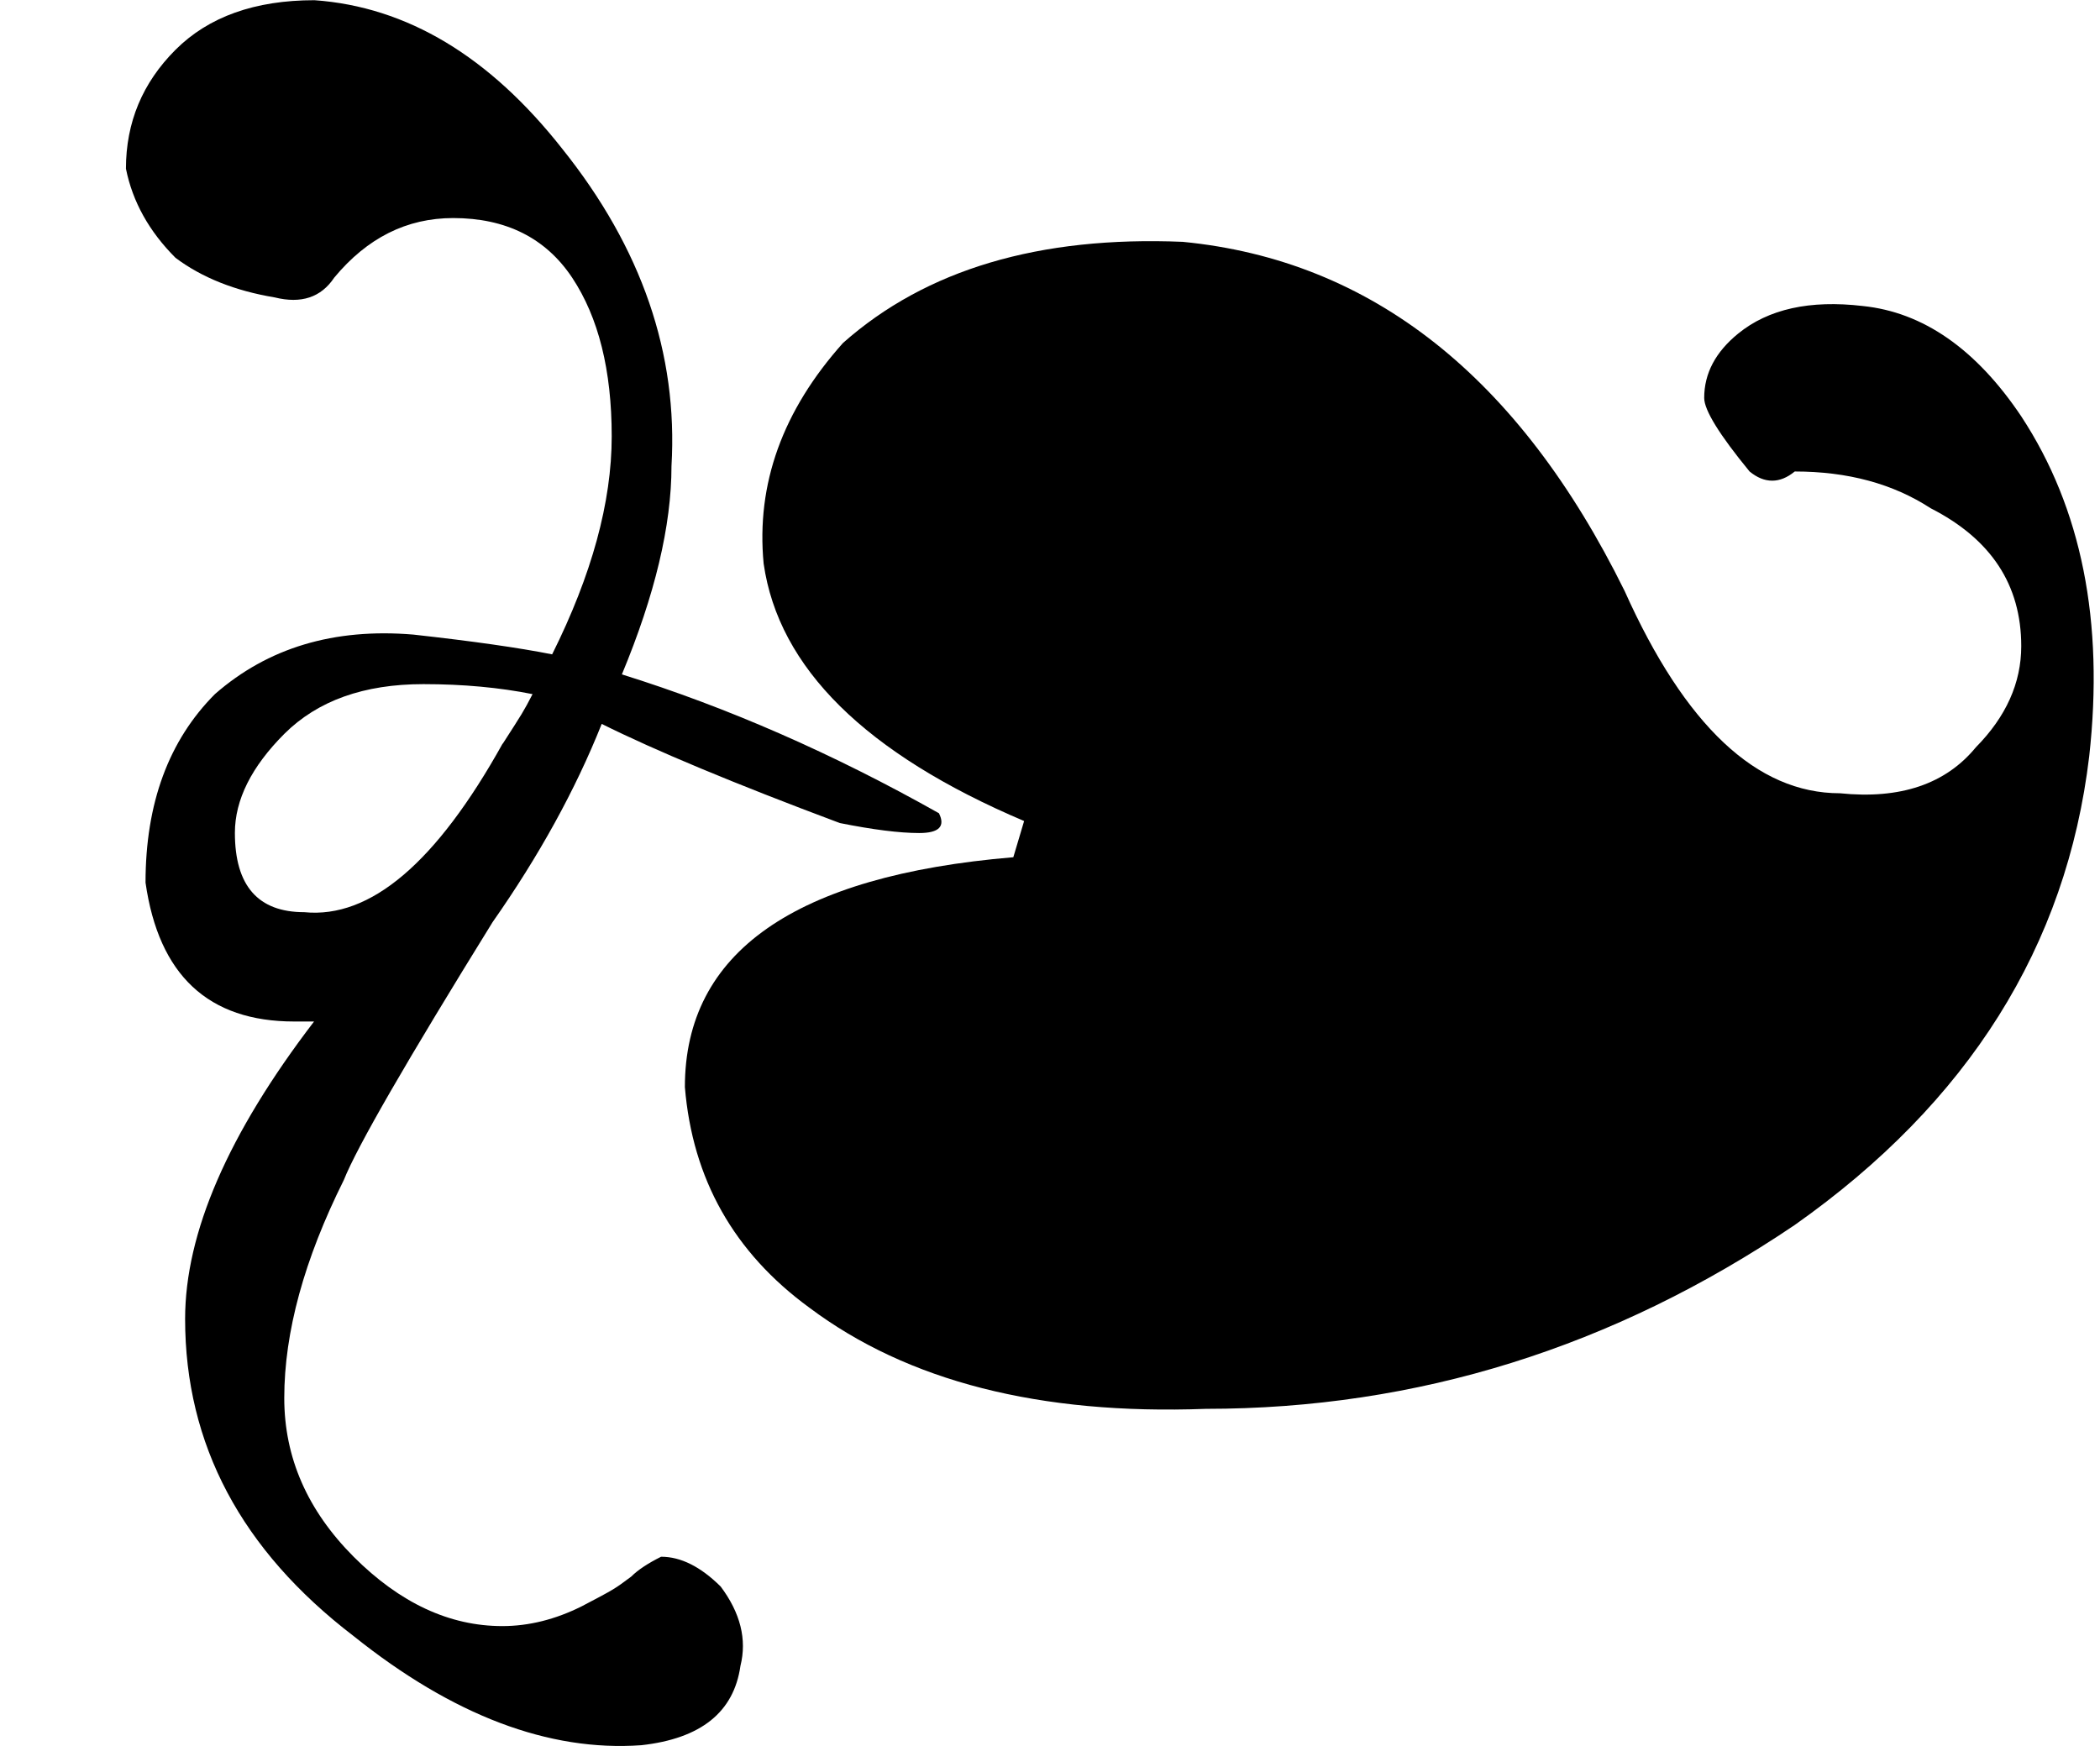 <?xml version="1.0" encoding="UTF-8" standalone="no"?>
<svg viewBox="0 0 10.505 8.735" version="1.1"
   xmlns="http://www.w3.org/2000/svg"
   xmlns:svg="http://www.w3.org/2000/svg">
   <g transform="translate(-98.209,-138.714)">
      <path d="m 100.724,142.435 c 0.099,-0.154 0.103,-0.159 0.149,-0.248 -0.165,-0.033 -0.347,-0.05 -0.546,-0.05 -0.298,0 -0.529,0.083 -0.695,0.248 -0.165,0.165 -0.248,0.331 -0.248,0.496 0,0.265 0.116,0.397 0.347,0.397 0.331,0.033 0.661,-0.248 0.992,-0.843 z m 0.595,-0.347 c 0.529,0.165 1.058,0.397 1.587,0.695 0.033,0.066 0,0.099 -0.099,0.099 -0.099,0 -0.232,-0.017 -0.397,-0.05 -0.529,-0.198 -0.926,-0.364 -1.191,-0.496 -0.132,0.331 -0.314,0.661 -0.546,0.992 -0.43,0.695 -0.678,1.124 -0.744,1.29 -0.198,0.397 -0.298,0.761 -0.298,1.091 0,0.298 0.116,0.562 0.347,0.794 0.232,0.232 0.48,0.347 0.744,0.347 0.132,0 0.265,-0.033 0.397,-0.099 0.166,-0.087 0.165,-0.087 0.248,-0.149 0.033,-0.033 0.083,-0.066 0.149,-0.099 0.099,0 0.198,0.05 0.298,0.149 0.099,0.132 0.132,0.265 0.099,0.397 -0.033,0.232 -0.198,0.364 -0.496,0.397 -0.463,0.033 -0.943,-0.149 -1.439,-0.546 -0.562,-0.43 -0.843,-0.959 -0.843,-1.587 0,-0.43 0.215,-0.926 0.645,-1.488 h -0.099 c -0.43,0 -0.678,-0.232 -0.744,-0.695 0,-0.397 0.116,-0.711 0.347,-0.943 0.265,-0.232 0.595,-0.331 0.992,-0.298 0.298,0.033 0.529,0.066 0.695,0.099 0.198,-0.397 0.298,-0.761 0.298,-1.091 0,-0.331 -0.066,-0.595 -0.198,-0.794 -0.132,-0.198 -0.331,-0.298 -0.595,-0.298 -0.232,0 -0.43,0.099 -0.595,0.298 -0.066,0.099 -0.165,0.132 -0.298,0.099 -0.198,-0.033 -0.364,-0.099 -0.496,-0.198 -0.132,-0.132 -0.215,-0.281 -0.248,-0.446 0,-0.232 0.083,-0.43 0.248,-0.595 0.165,-0.165 0.397,-0.248 0.695,-0.248 0.463,0.033 0.876,0.281 1.24,0.744 0.397,0.496 0.579,1.025 0.546,1.587 0,0.298 -0.083,0.645 -0.248,1.042 z" />
      <path d="m 103.332,142.822 c -0.793,-0.337 -1.228,-0.766 -1.303,-1.288 -0.038,-0.399 0.095,-0.766 0.397,-1.104 0.415,-0.368 0.982,-0.536 1.7,-0.506 0.944,0.092 1.681,0.674 2.21,1.747 0.302,0.674 0.661,1.012 1.077,1.012 0.302,0.031 0.529,-0.046 0.68,-0.23 0.151,-0.153 0.227,-0.322 0.227,-0.506 0,-0.307 -0.151,-0.536 -0.453,-0.69 -0.189,-0.123 -0.415,-0.184 -0.68,-0.184 -0.038,0.031 -0.075,0.046 -0.113,0.046 -0.038,0 -0.075,-0.015 -0.113,-0.046 -0.151,-0.184 -0.227,-0.307 -0.227,-0.368 0,-0.123 0.057,-0.23 0.17,-0.322 0.151,-0.123 0.359,-0.169 0.623,-0.138 0.302,0.031 0.567,0.215 0.793,0.552 0.302,0.46 0.415,1.027 0.34,1.701 -0.113,0.95 -0.604,1.732 -1.473,2.345 -0.907,0.613 -1.889,0.92 -2.946,0.92 -0.831,0.031 -1.492,-0.138 -1.983,-0.506 -0.378,-0.276 -0.585,-0.644 -0.623,-1.104 0,-0.674 0.548,-1.058 1.643,-1.15 z" />
   </g>
</svg>
